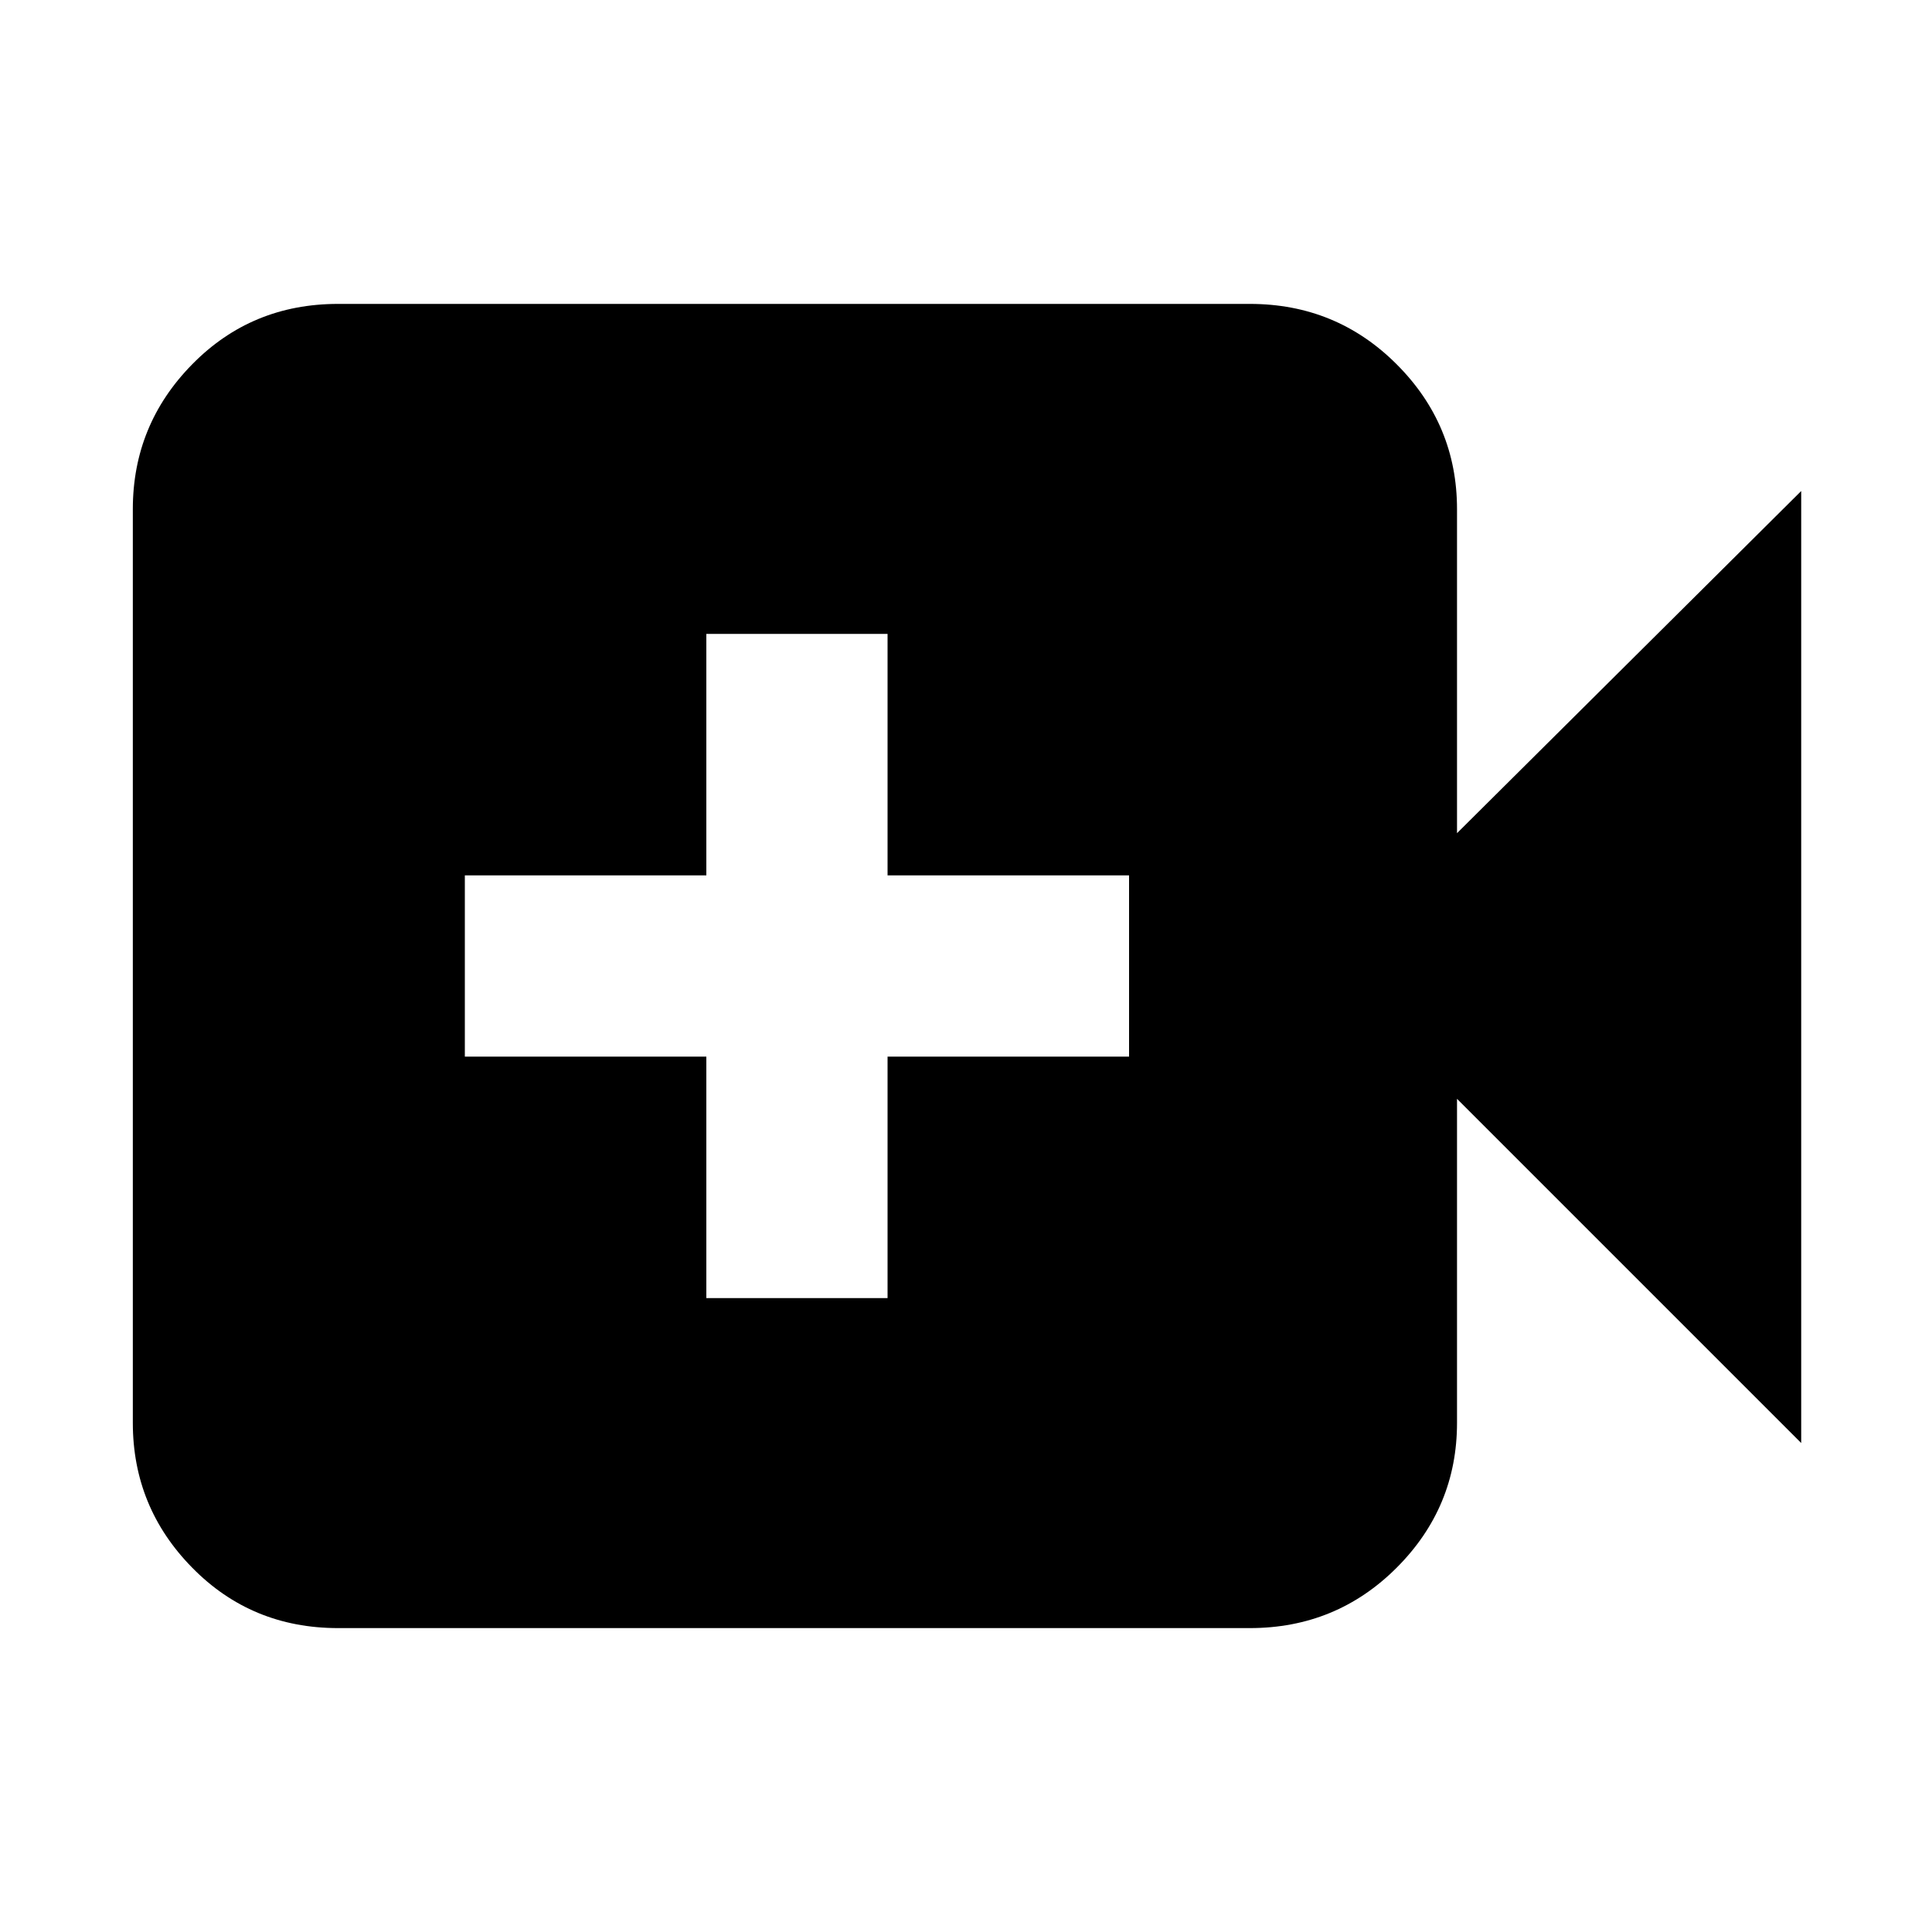 <svg xmlns="http://www.w3.org/2000/svg" height="20" width="20"><path d="M3.5 16.854Q2.604 16.854 1.99 16.229Q1.375 15.604 1.375 14.729V5.271Q1.375 4.396 1.99 3.771Q2.604 3.146 3.5 3.146H12.938Q13.833 3.146 14.458 3.771Q15.083 4.396 15.083 5.271V8.625L18.646 5.083V14.938L15.083 11.375V14.729Q15.083 15.604 14.458 16.229Q13.833 16.854 12.938 16.854ZM7.312 13.438H9.188V10.938H11.688V9.062H9.188V6.562H7.312V9.062H4.812V10.938H7.312Z"/></svg>